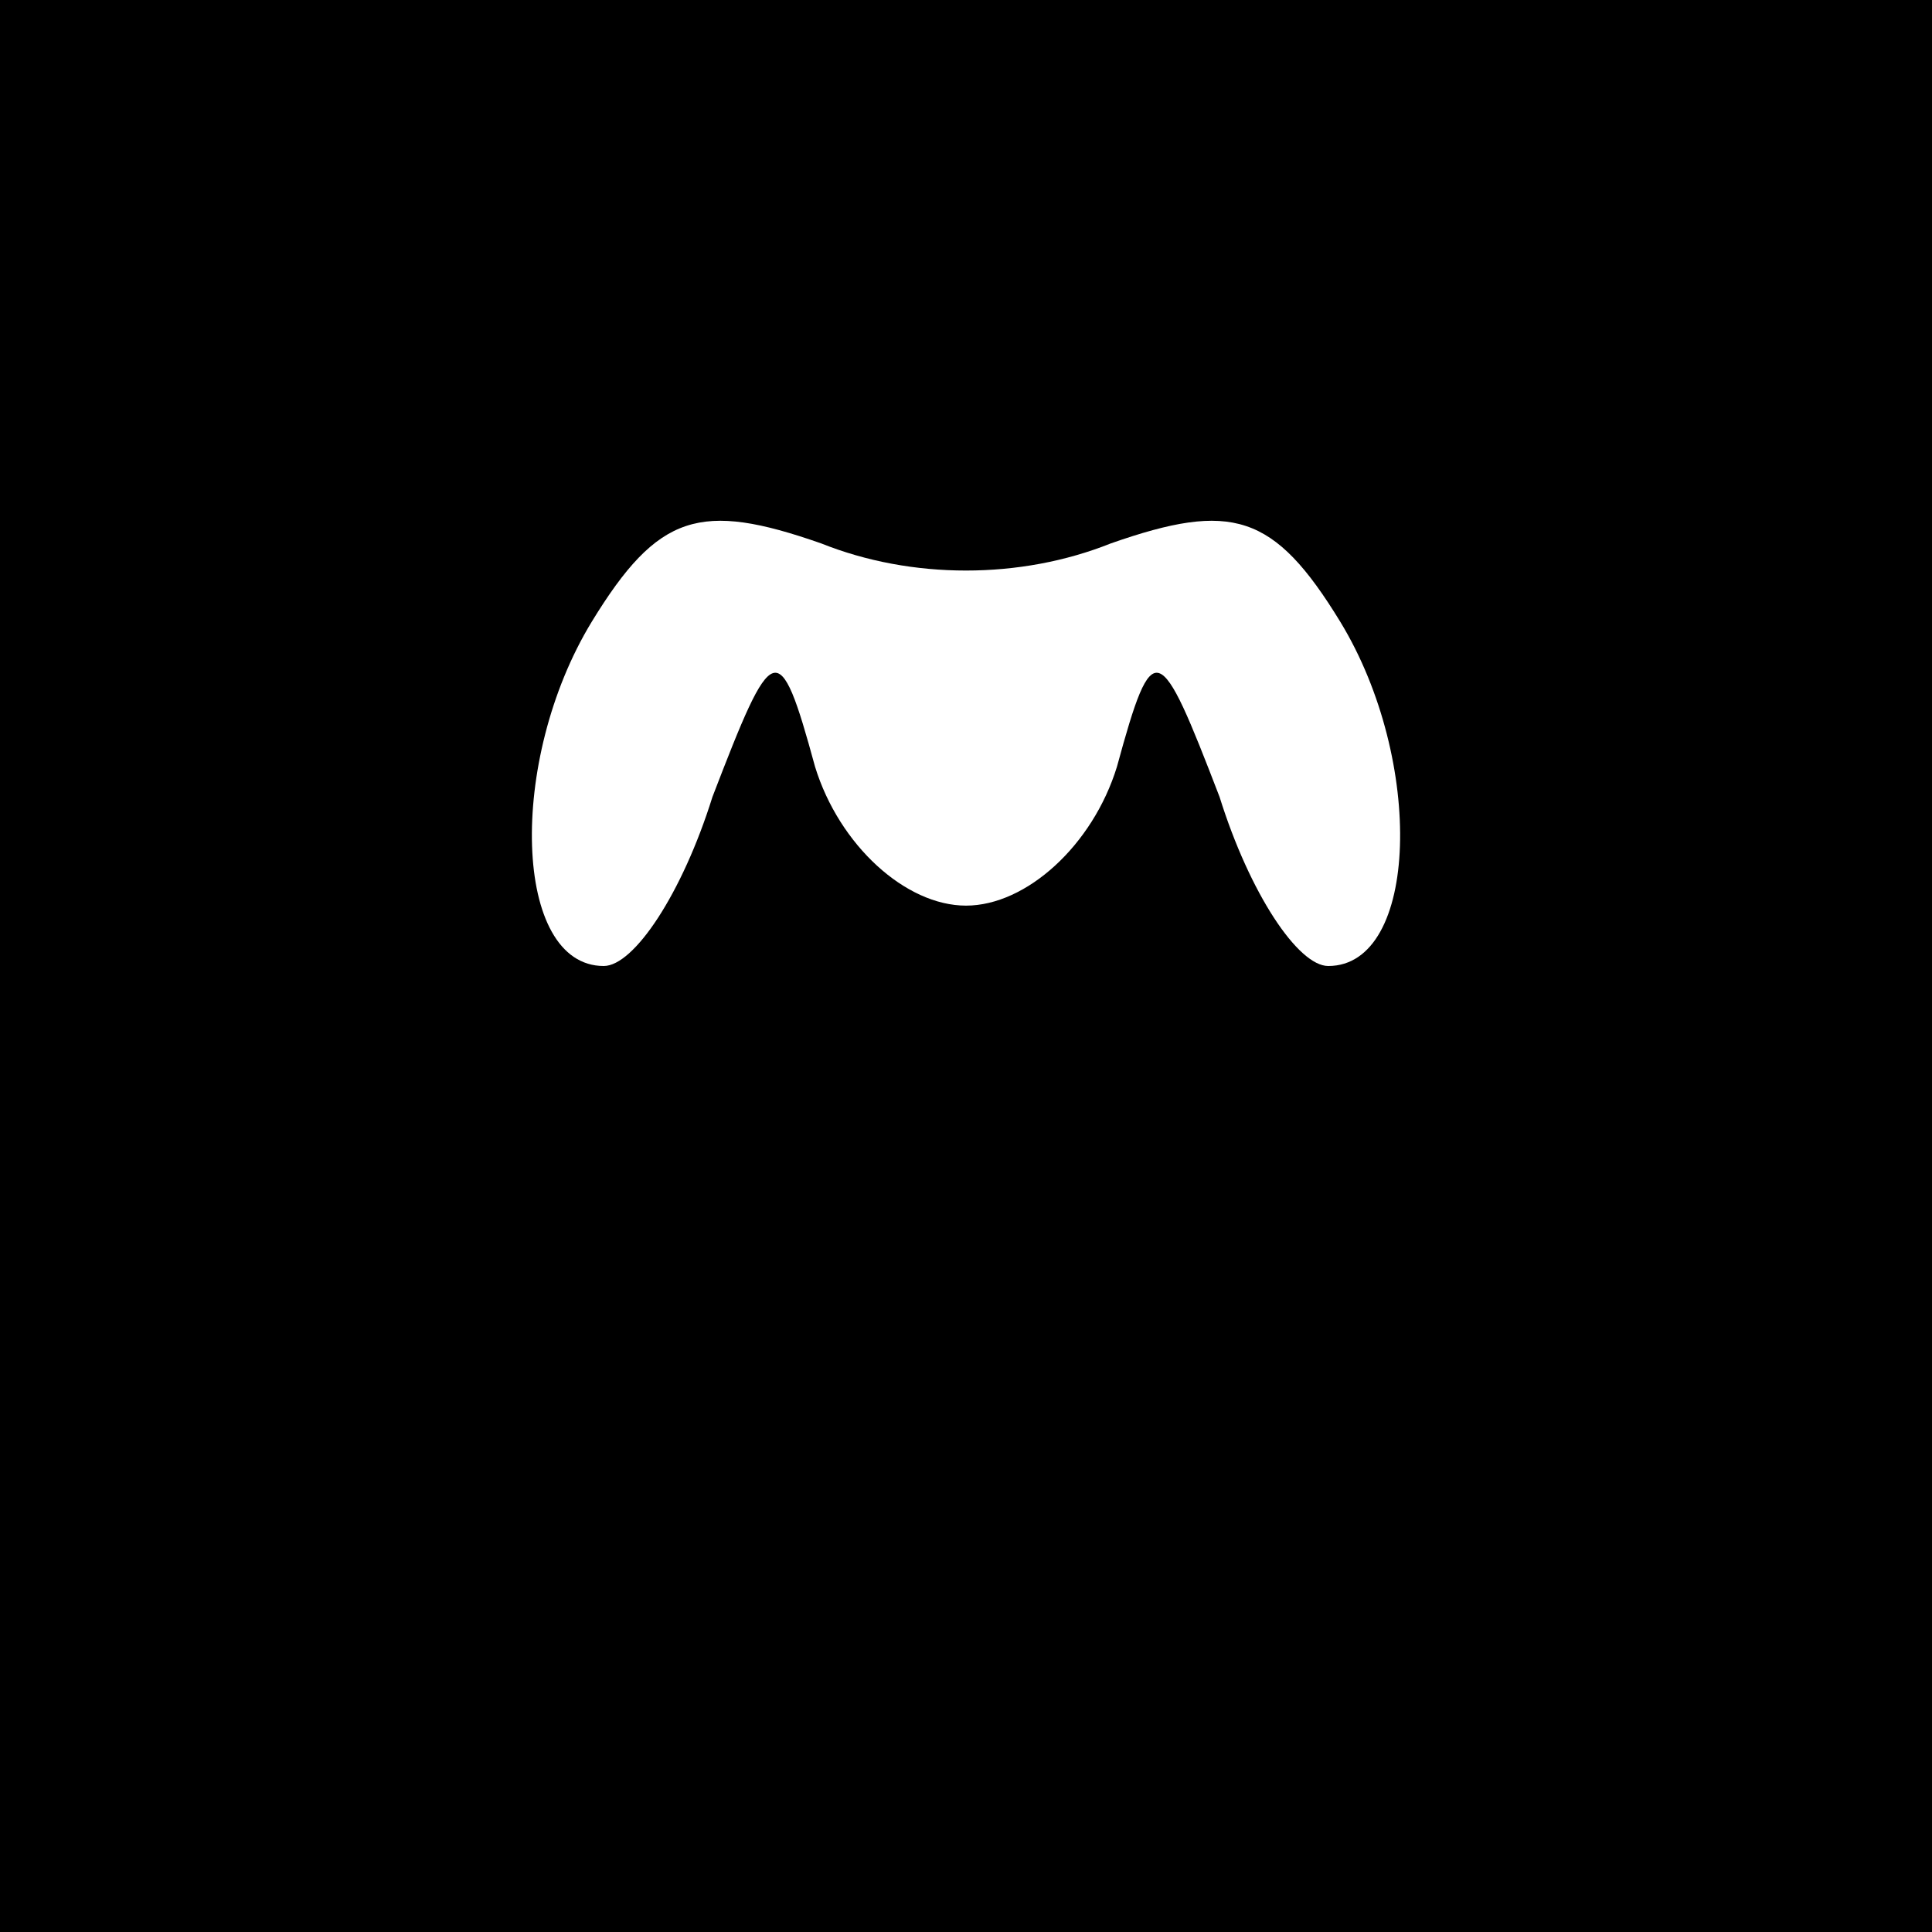 <?xml version="1.0" standalone="no"?>
<!DOCTYPE svg PUBLIC "-//W3C//DTD SVG 20010904//EN"
 "http://www.w3.org/TR/2001/REC-SVG-20010904/DTD/svg10.dtd">
<svg version="1.0" xmlns="http://www.w3.org/2000/svg"
 width="32pt" height="32pt" viewBox="0 0 32 32"
 preserveAspectRatio="xMidYMid meet">
<rect x="0" y="0" width="32" height="32" fill="#808080" stroke="none"/>
<g transform="translate(0,32) scale(0.1,-0.1)"
fill="#000000" stroke="none">
<path fill="#000000" stroke="none" d="M0 160 l0 -160 160 0 160 0 0 160 0
160 -160 0 -160 0 0 -160z"/>
<path fill="#ffffff" stroke="none" d="M184 230 c20 7 27 5 38 -13 14 -23 13
-57 -2 -57 -5 0 -13 12 -18 28 -10 26 -11 27 -17 5 -4 -13 -15 -23 -25 -23
-10 0 -21 10 -25 23 -6 22 -7 21 -17 -5 -5 -16 -13 -28 -18 -28 -15 0 -16 34
-2 57 11 18 18 20 38 13 15 -6 33 -6 48 0z"/>
</g>
</svg>
